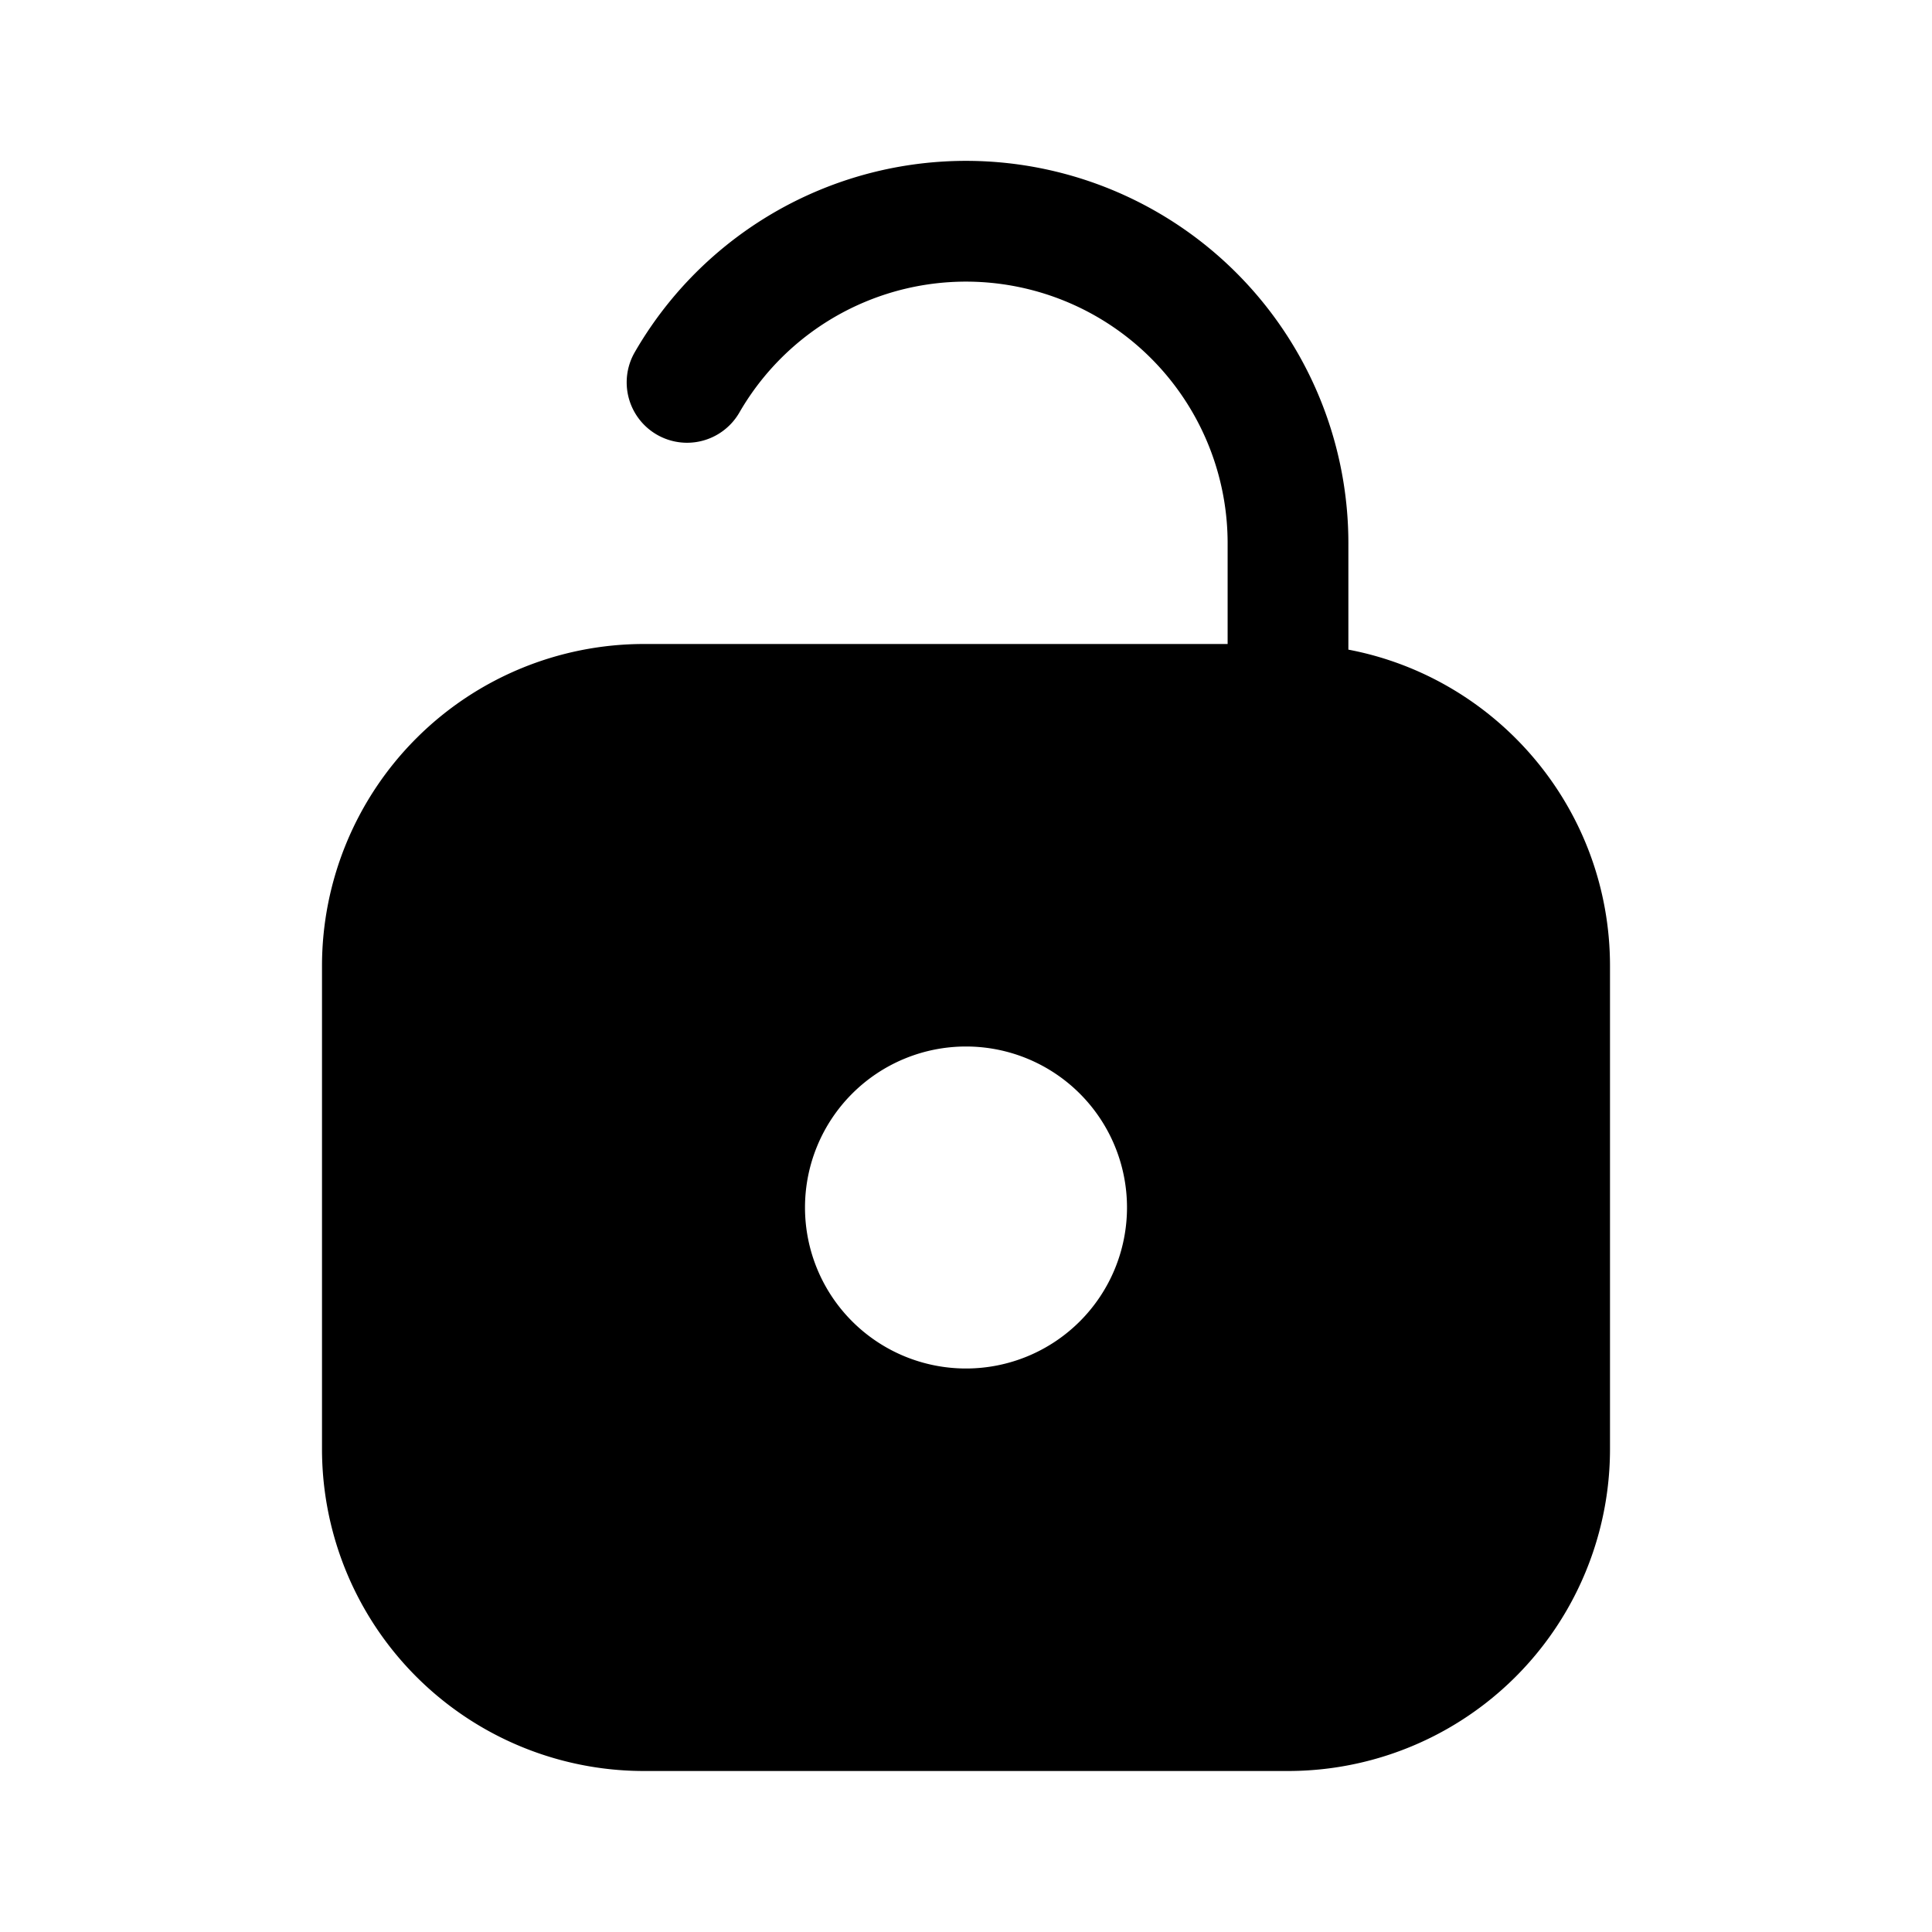 <svg xmlns="http://www.w3.org/2000/svg" width="1em" height="1em" viewBox="0 0 24 24">
  <path fill="currentColor" fill-rule="evenodd" d="M9.184 5.126A3.25 3.25 0 0 1 15.25 6.75V8H8a4 4 0 0 0-4 4v6a4 4 0 0 0 4 4h8a4 4 0 0 0 4-4v-6c0-1.953-1.4-3.579-3.25-3.93V6.75a4.75 4.75 0 0 0-8.864-2.376.75.75 0 0 0 1.298.752ZM14 15a2 2 0 1 1-4 0 2 2 0 0 1 4 0Z" clip-rule="evenodd"/>
</svg>
